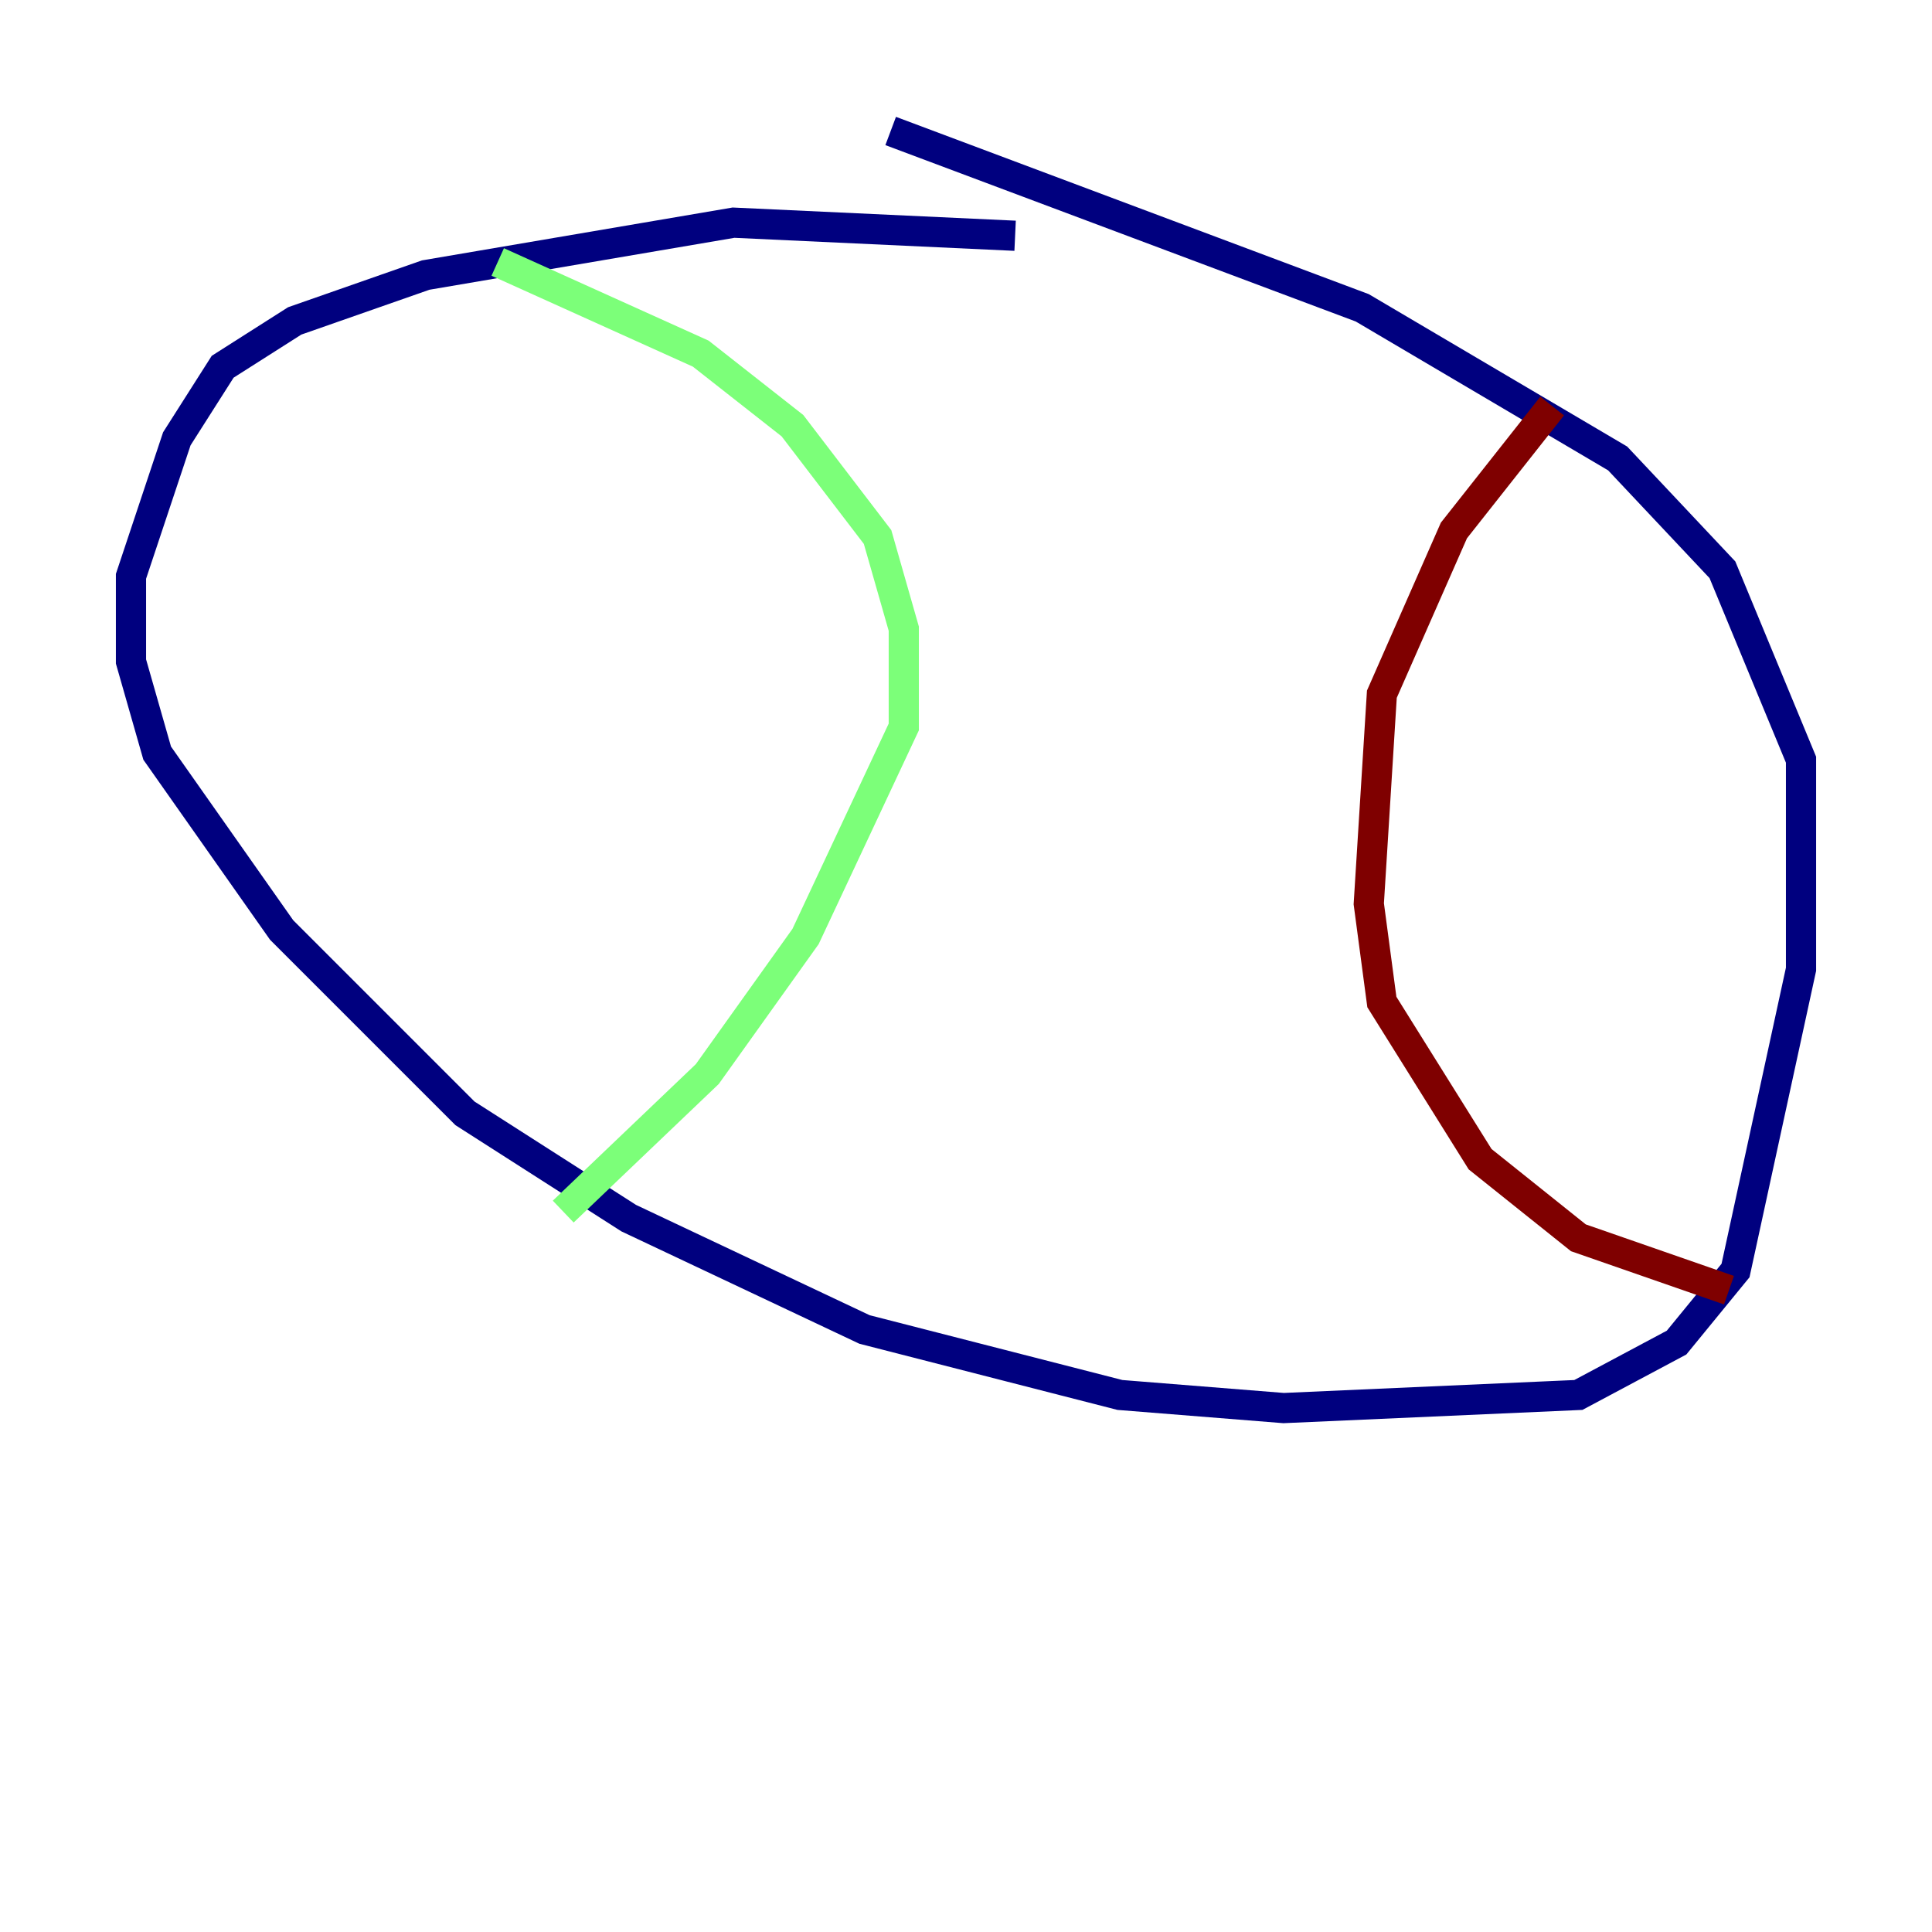 <?xml version="1.0" encoding="utf-8" ?>
<svg baseProfile="tiny" height="128" version="1.2" viewBox="0,0,128,128" width="128" xmlns="http://www.w3.org/2000/svg" xmlns:ev="http://www.w3.org/2001/xml-events" xmlns:xlink="http://www.w3.org/1999/xlink"><defs /><polyline fill="none" points="67.254,15.62 48.597,14.752 28.203,18.224 19.525,21.261 14.752,24.298 11.715,29.071 8.678,38.183 8.678,43.824 10.414,49.898 18.658,61.614 30.807,73.763 41.654,80.705 57.275,88.081 74.197,92.42 85.044,93.288 104.57,92.42 111.078,88.949 114.983,84.176 119.322,64.217 119.322,50.332 114.115,37.749 107.173,30.373 90.251,20.393 59.01,8.678" stroke="#00007f" stroke-width="2" /><polyline fill="none" points="32.976,17.356 46.427,23.43 52.502,28.203 58.142,35.58 59.878,41.654 59.878,48.163 53.37,62.047 46.861,71.159 37.315,80.271" stroke="#7cff79" stroke-width="2" /><polyline fill="none" points="102.834,26.902 96.325,35.146 91.552,45.993 90.685,59.878 91.552,66.386 98.061,76.8 104.57,82.007 114.549,85.478" stroke="#7f0000" stroke-width="2" /></svg>